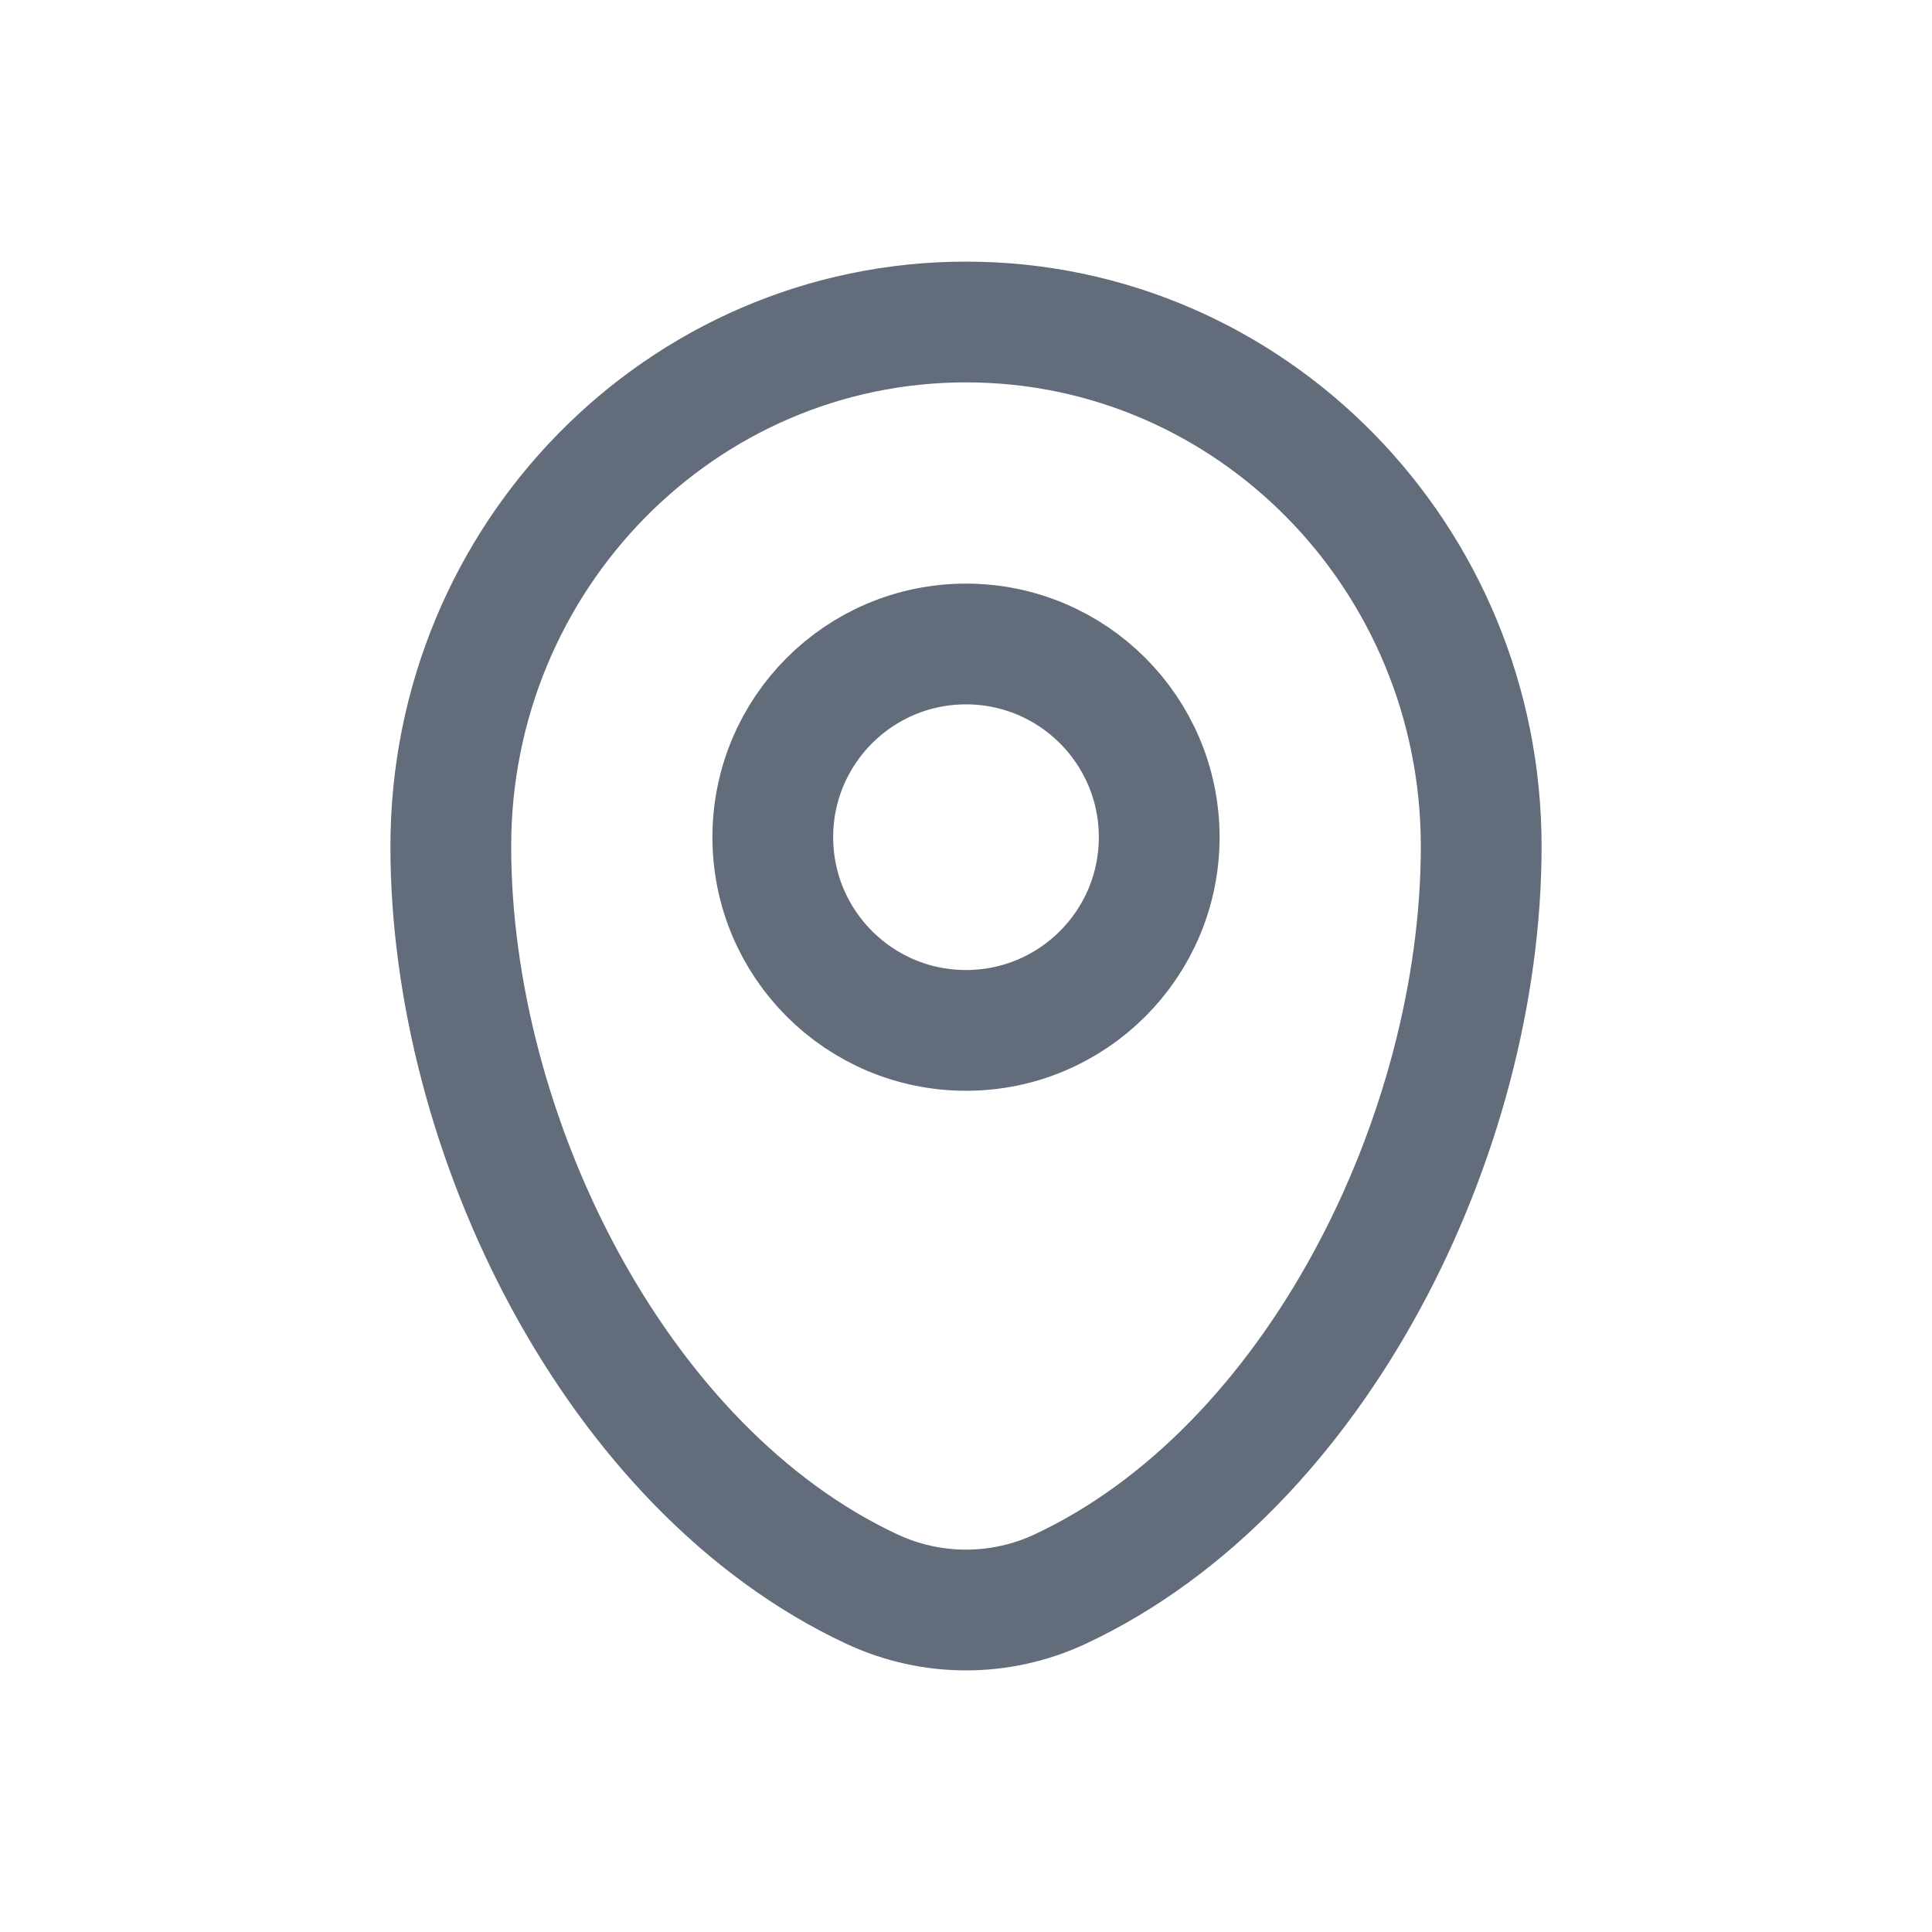 <svg width="24" height="24" viewBox="0 0 24 24" fill="none" xmlns="http://www.w3.org/2000/svg">
<path d="M5.6 10.515C5.6 6.917 8.465 4 12 4C15.535 4 18.4 6.917 18.4 10.515C18.4 14.084 16.357 18.25 13.17 19.74C12.427 20.087 11.573 20.087 10.83 19.74C7.643 18.25 5.6 14.084 5.6 10.515Z" stroke="#626C7A" stroke-width="1.5"/>
<circle cx="12" cy="10.4" r="2.4" stroke="#626C7A" stroke-width="1.5"/>
</svg>
